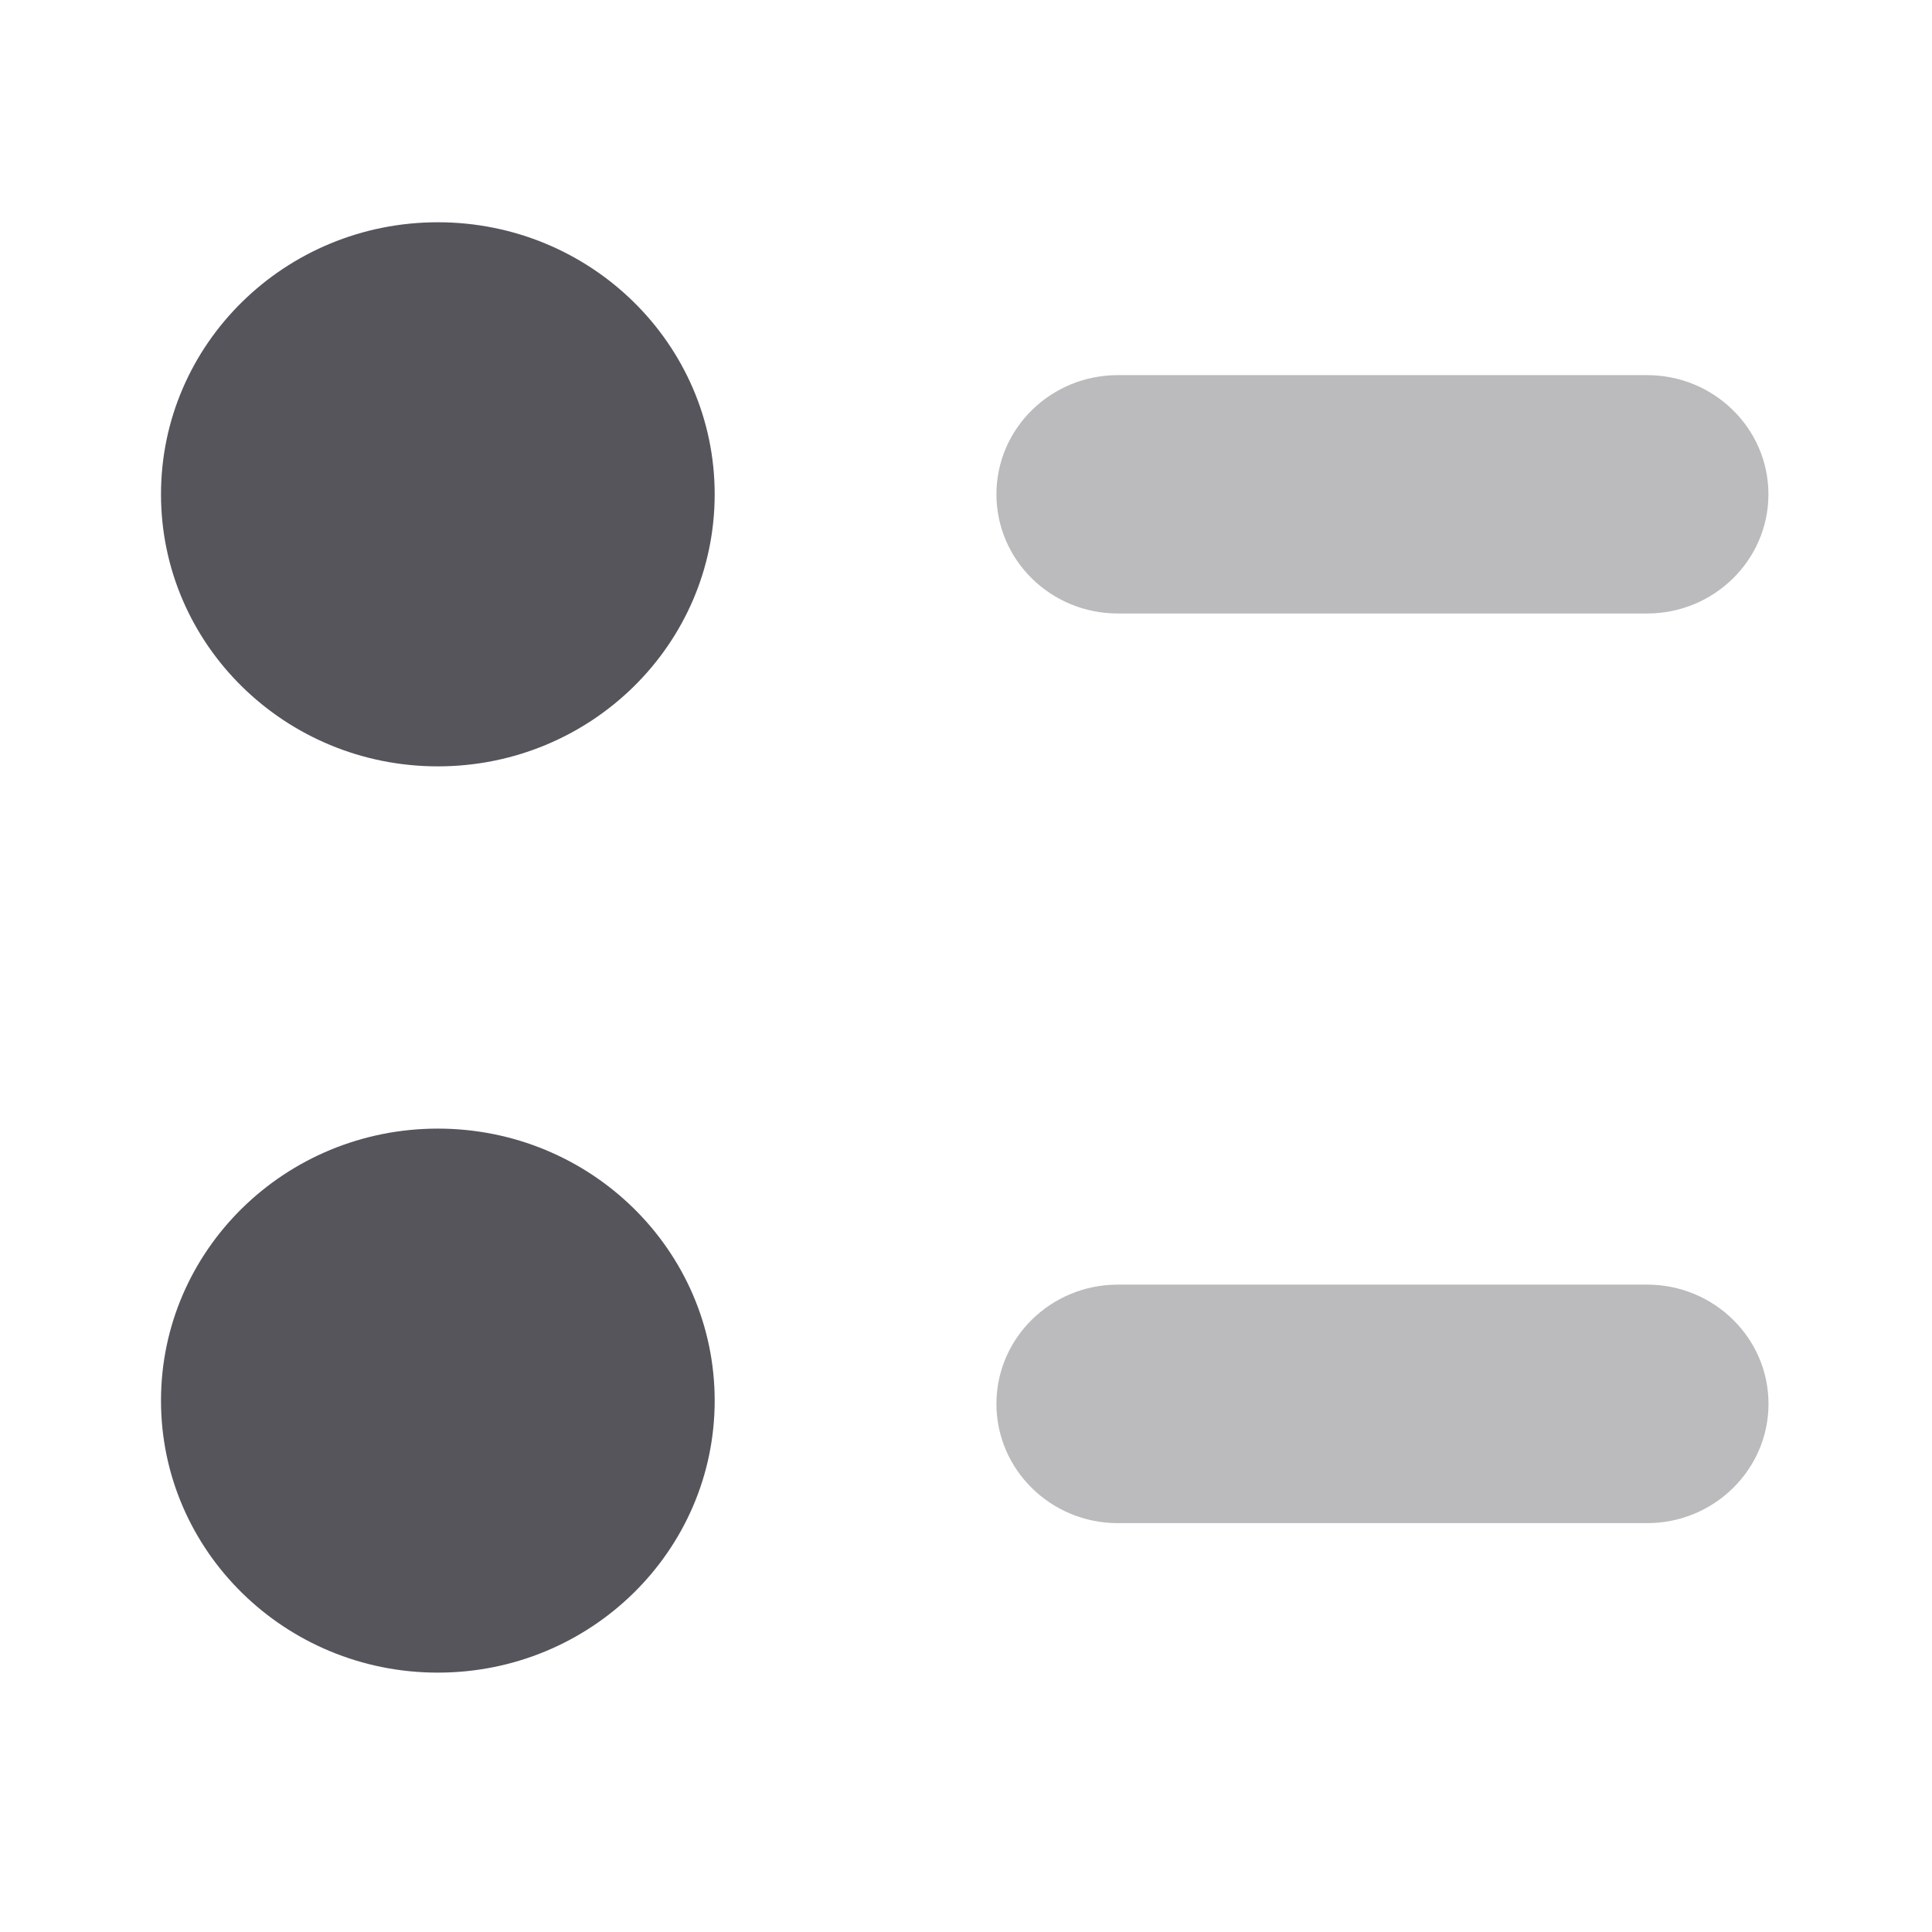 <svg width="24" height="24" viewBox="0 0 24 24" fill="none" xmlns="http://www.w3.org/2000/svg">
<path opacity="0.4" d="M20.461 15.958H13.886C13.053 15.958 12.378 16.622 12.378 17.439C12.378 18.256 13.053 18.921 13.886 18.921H20.461C21.293 18.921 21.969 18.256 21.969 17.439C21.969 16.622 21.293 15.958 20.461 15.958Z" fill="#56555C"/>
<path opacity="0.4" d="M21.968 6.14C21.968 5.323 21.292 4.66 20.461 4.66H13.886C13.053 4.66 12.378 5.323 12.378 6.14C12.378 6.958 13.053 7.621 13.886 7.621H20.461C21.292 7.621 21.968 6.958 21.968 6.14Z" fill="#56555C"/>
<path d="M8.878 6.14C8.878 8.007 7.339 9.52 5.439 9.52C3.54 9.52 2 8.007 2 6.14C2 4.274 3.54 2.761 5.439 2.761C7.339 2.761 8.878 4.274 8.878 6.14Z" fill="#56555C"/>
<path d="M8.878 17.399C8.878 19.265 7.339 20.778 5.439 20.778C3.54 20.778 2 19.265 2 17.399C2 15.533 3.54 14.02 5.439 14.02C7.339 14.02 8.878 15.533 8.878 17.399Z" fill="#56555C"/>
</svg>
